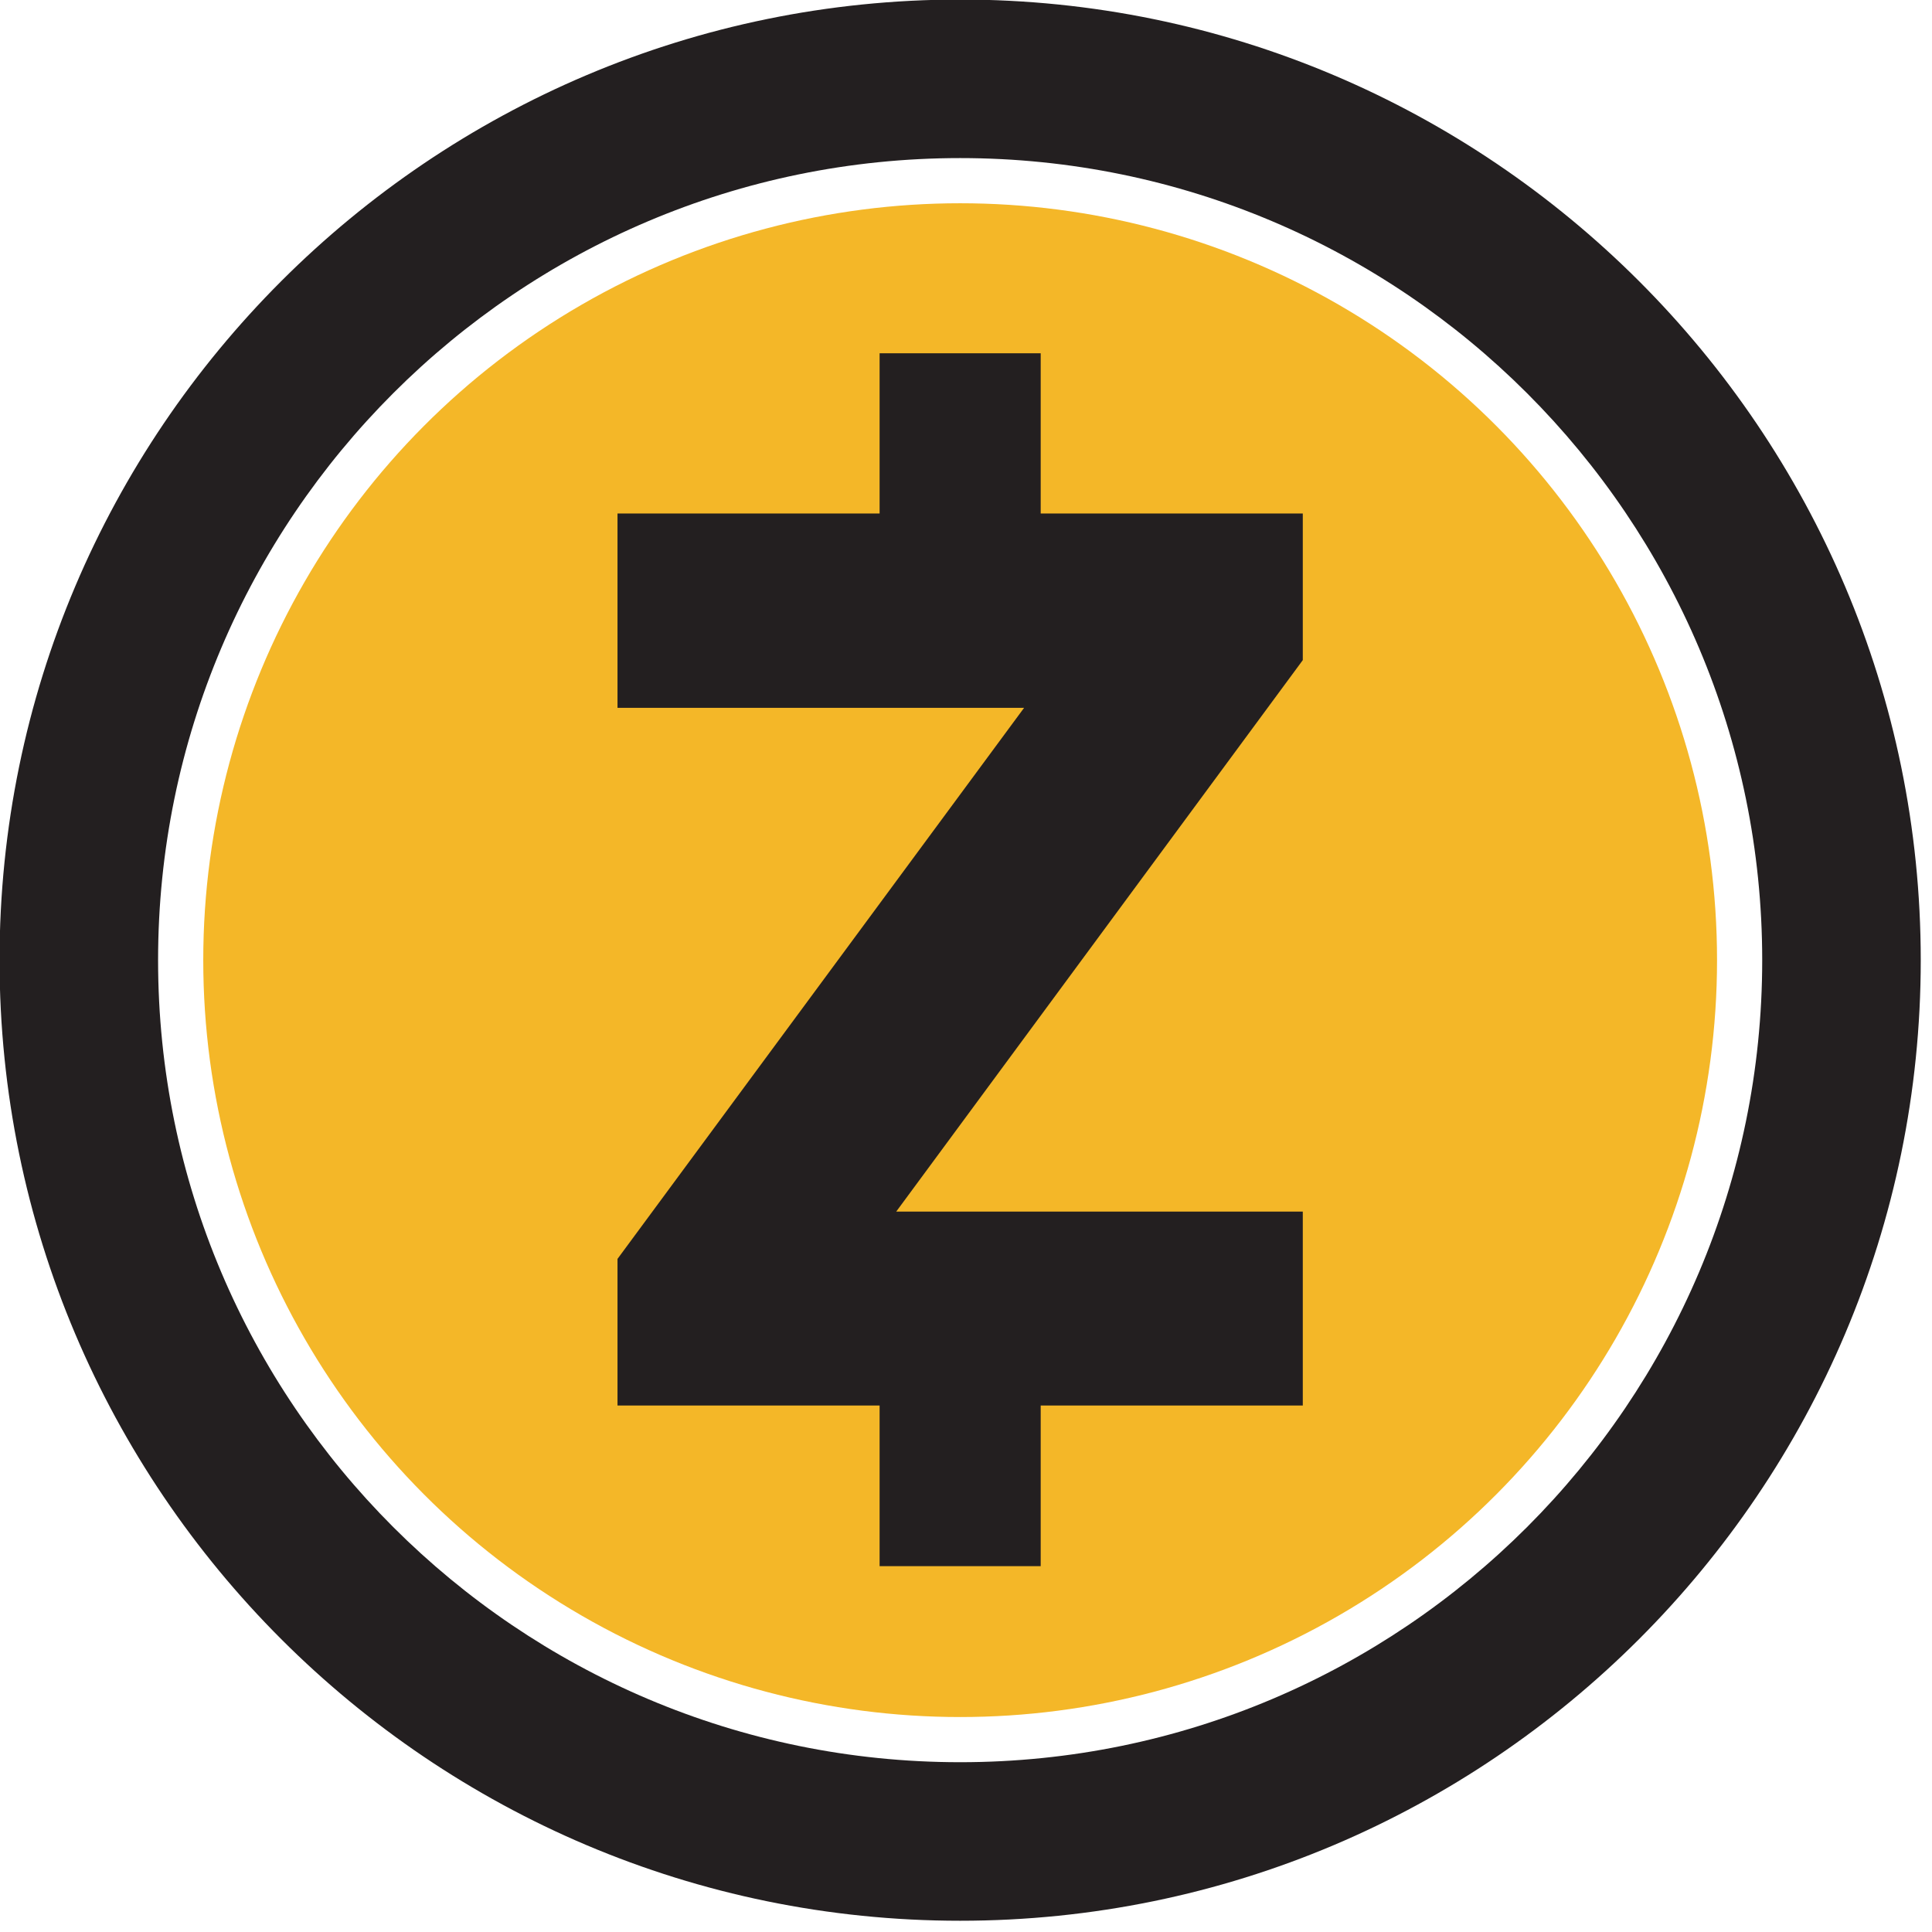 <svg width="34" height="34" version="1.1" viewBox="0 0 34 34" xmlns="http://www.w3.org/2000/svg">
 <defs>
  <style>.cls-1 {
        fill: #3468d1;
      }

      .cls-2 {
        fill: #fff;
        fill-rule: evenodd;
      }</style>
  <style>.cls-1 {
        fill: #3468d1;
      }

      .cls-2 {
        fill: #fff;
        fill-rule: evenodd;
      }</style>
  <style>.cls-1 {
        fill: #3468d1;
      }

      .cls-2 {
        fill: #fff;
        fill-rule: evenodd;
      }</style>
  <style>.cls-1 {
        fill: #3468d1;
      }

      .cls-2 {
        fill: #fff;
        fill-rule: evenodd;
      }</style>
  <style>.cls-1 {
        fill: #3468d1;
      }

      .cls-2 {
        fill: #fff;
        fill-rule: evenodd;
      }</style>
 </defs>
 <style type="text/css">.st0{fill:#231F20;}
	.st1{fill:#F4B728;}</style>
 <g transform="matrix(.075 0 0 .075 -1.508 -1.508)">
  <path class="st0" d="m245.4 20c-124.3 0-225.4 101.1-225.4 225.4s101.1 225.4 225.4 225.4 225.4-101.1 225.4-225.4-101.1-225.4-225.4-225.4zm0 413.6c-103.8 0-188.2-84.4-188.2-188.2s84.4-188.2 188.2-188.2 188.2 84.4 188.2 188.2-84.4 188.2-188.2 188.2z" fill="#231f20"/>
  <circle class="st1" cx="245.4" cy="245.4" r="177.6" fill="#f4b728"/>
  <polygon class="st0" points="325.8 140.6 264.3 140.6 264.3 103 226.5 103 226.5 140.6 165 140.6 165 186.2 260.4 186.2 165 315.5 165 349.9 226.5 349.9 226.5 387.6 264.3 387.6 264.3 349.9 325.8 349.9 325.8 304.4 230.4 304.4 325.8 175" fill="#231f20"/>
 </g>
</svg>

